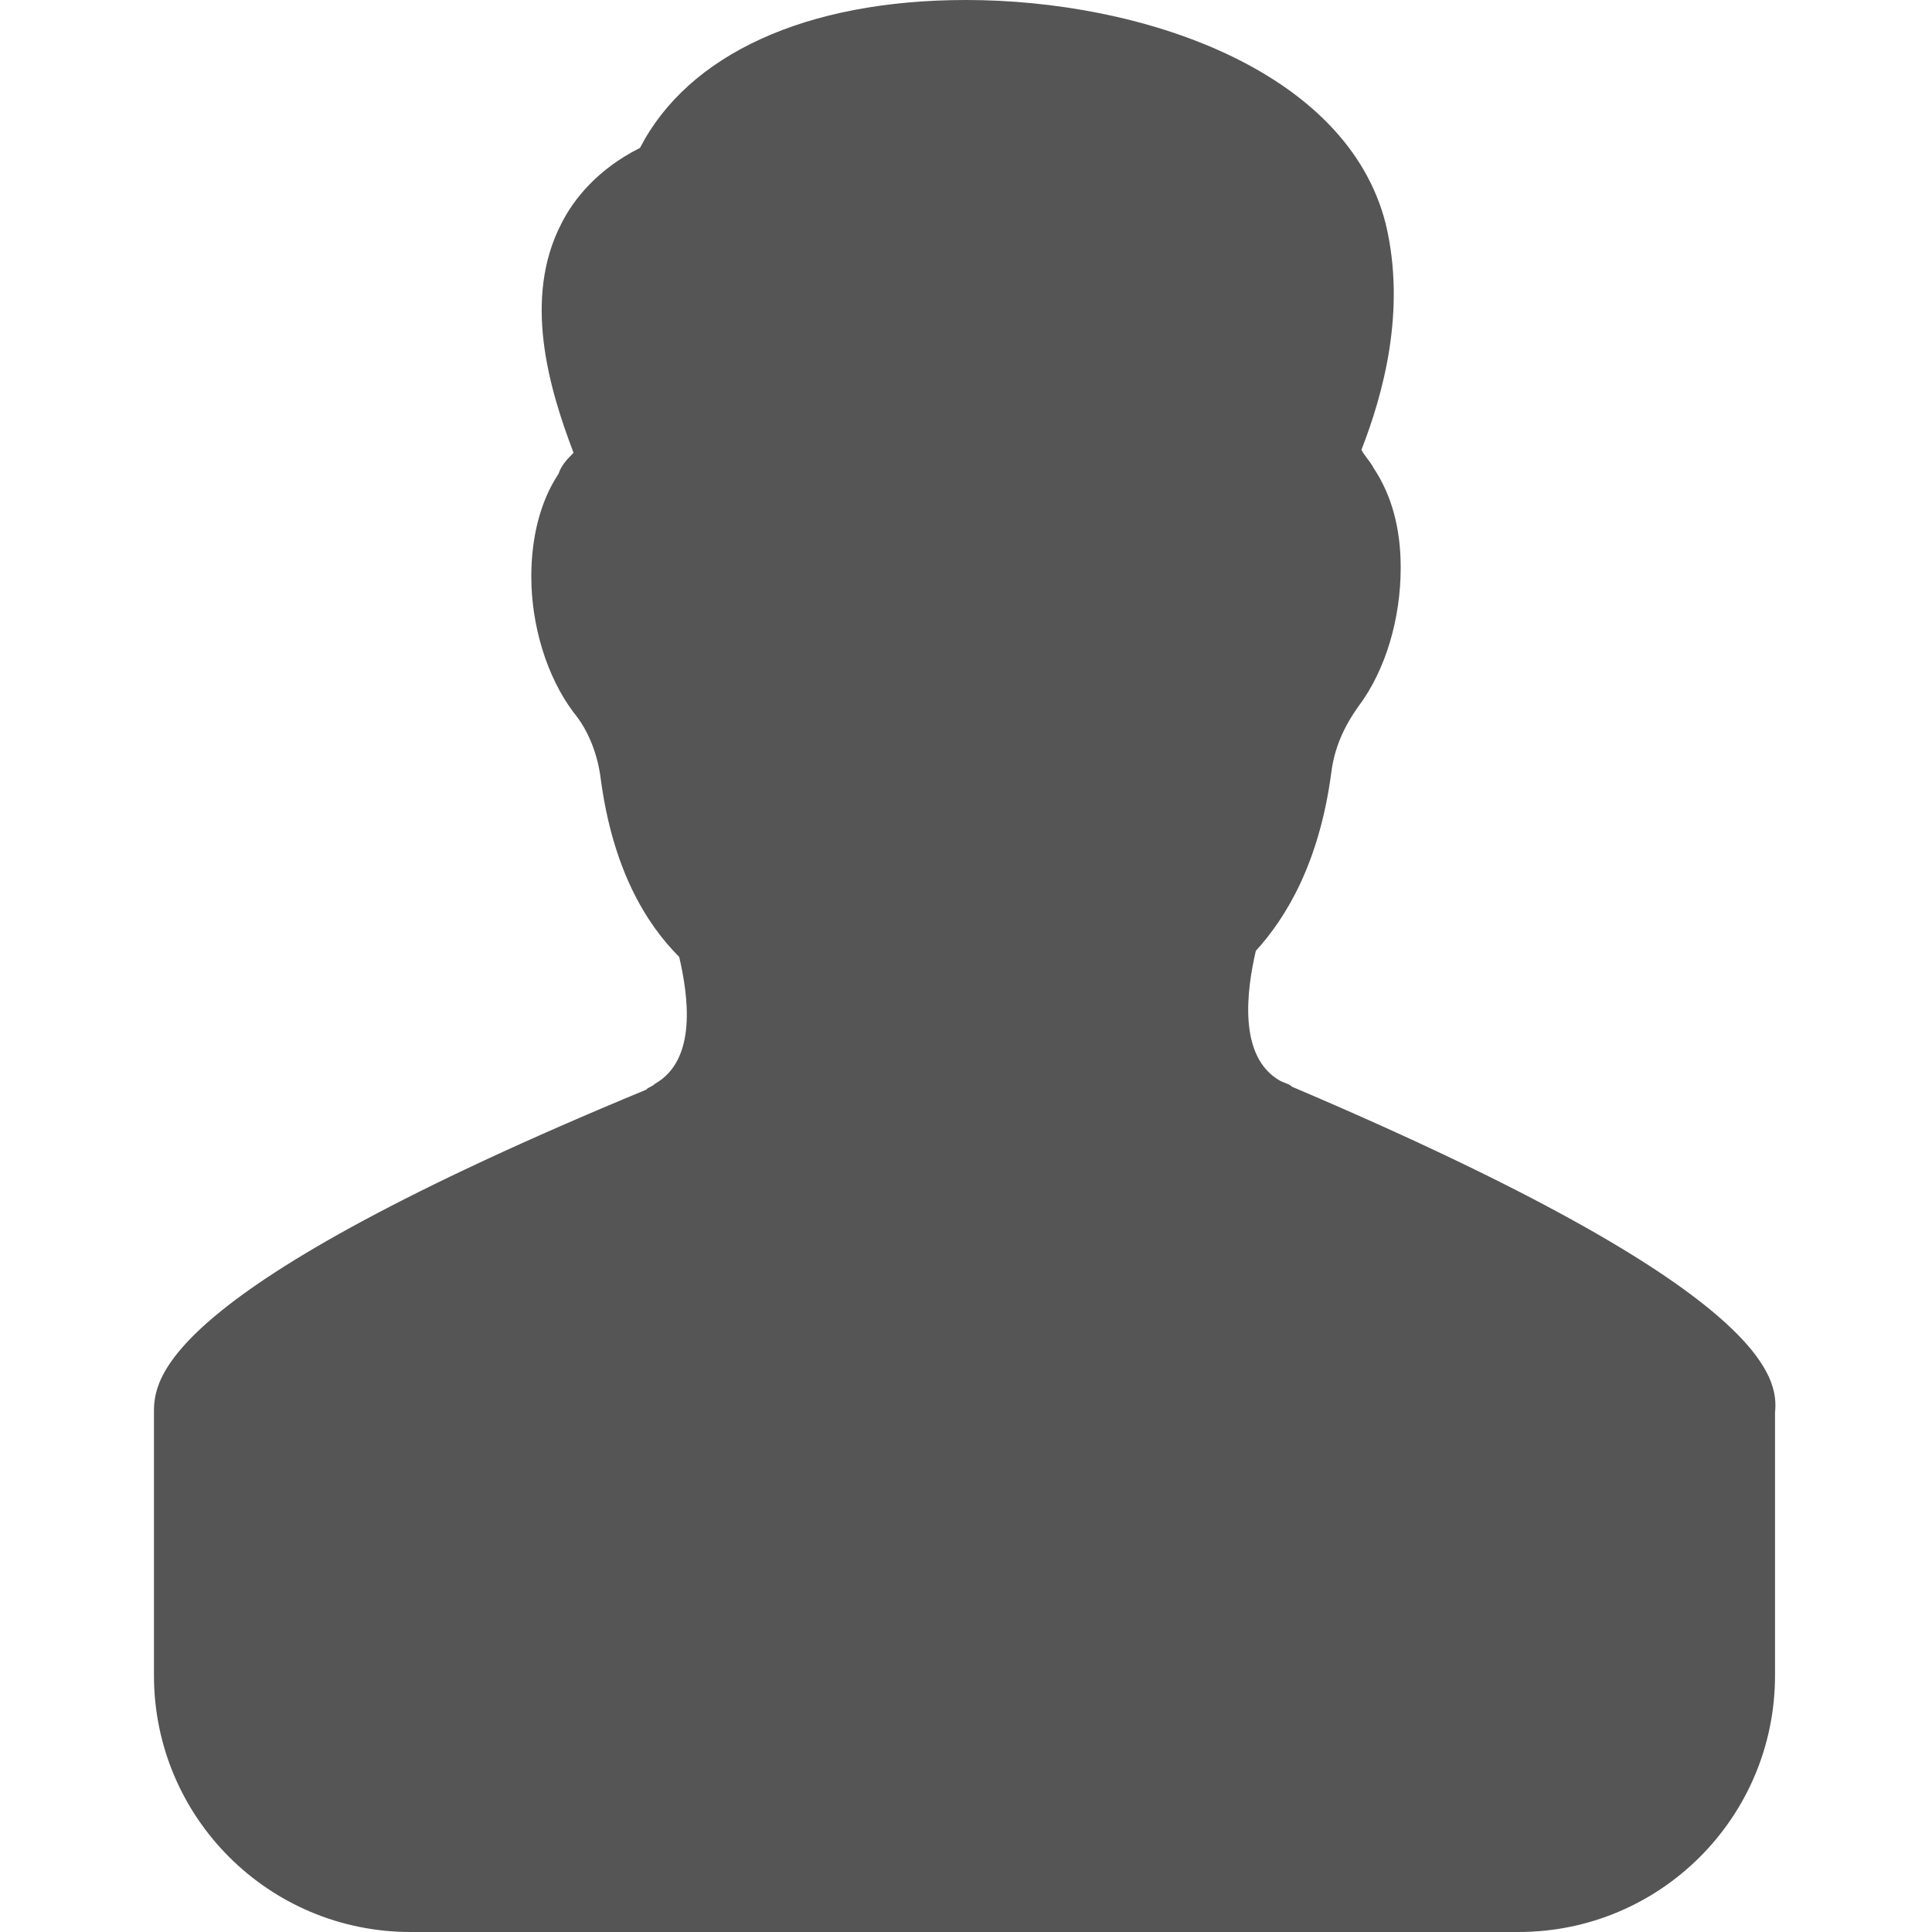 <?xml version="1.0" encoding="utf-8"?>
<!-- Generator: Adobe Illustrator 20.1.0, SVG Export Plug-In . SVG Version: 6.00 Build 0)  -->
<svg version="1.1" id="Layer_1" xmlns="http://www.w3.org/2000/svg" xmlns:xlink="http://www.w3.org/1999/xlink" x="0px" y="0px"
	 width="64px" height="64px" viewBox="0 0 64 64" style="enable-background:new 0 0 64 64;" xml:space="preserve">
<style type="text/css">
	.st0{fill:#555555;}
</style>
<g>
	<path class="st0" d="M42.8,36c-0.1-0.1-0.2-0.1-0.4-0.2c-1.4-0.8-1.1-3-0.8-4.3c1-1.1,2.1-2.9,2.5-5.9c0.1-0.8,0.4-1.5,0.9-2.2
		c0.9-1.2,1.4-2.9,1.4-4.6c0-1.3-0.3-2.4-0.9-3.3c-0.1-0.2-0.3-0.4-0.4-0.6c0.7-1.8,1.5-4.6,0.8-7.5C44.6,2.3,37.8,0,32,0
		c-5.3,0-9.2,1.8-10.8,4.9c-1.4,0.7-2.2,1.7-2.6,2.5c-1.3,2.5-0.4,5.5,0.4,7.6c-0.2,0.2-0.4,0.4-0.5,0.7c-0.6,0.9-0.9,2.1-0.9,3.4
		c0,1.6,0.5,3.3,1.4,4.5c0.5,0.6,0.8,1.4,0.9,2.2c0.4,3,1.5,4.8,2.6,5.9c0.3,1.3,0.6,3.4-0.8,4.2c-0.1,0.1-0.2,0.1-0.3,0.2
		C5.2,42.8,5.1,45.7,5.1,46.8v8.7c0,4.7,3.8,8.5,8.5,8.5h18.1h13h5.6c4.7,0,8.5-3.8,8.5-8.5v-8.7C58.9,45.7,58.8,42.8,42.8,36z"/>
</g>
</svg>

